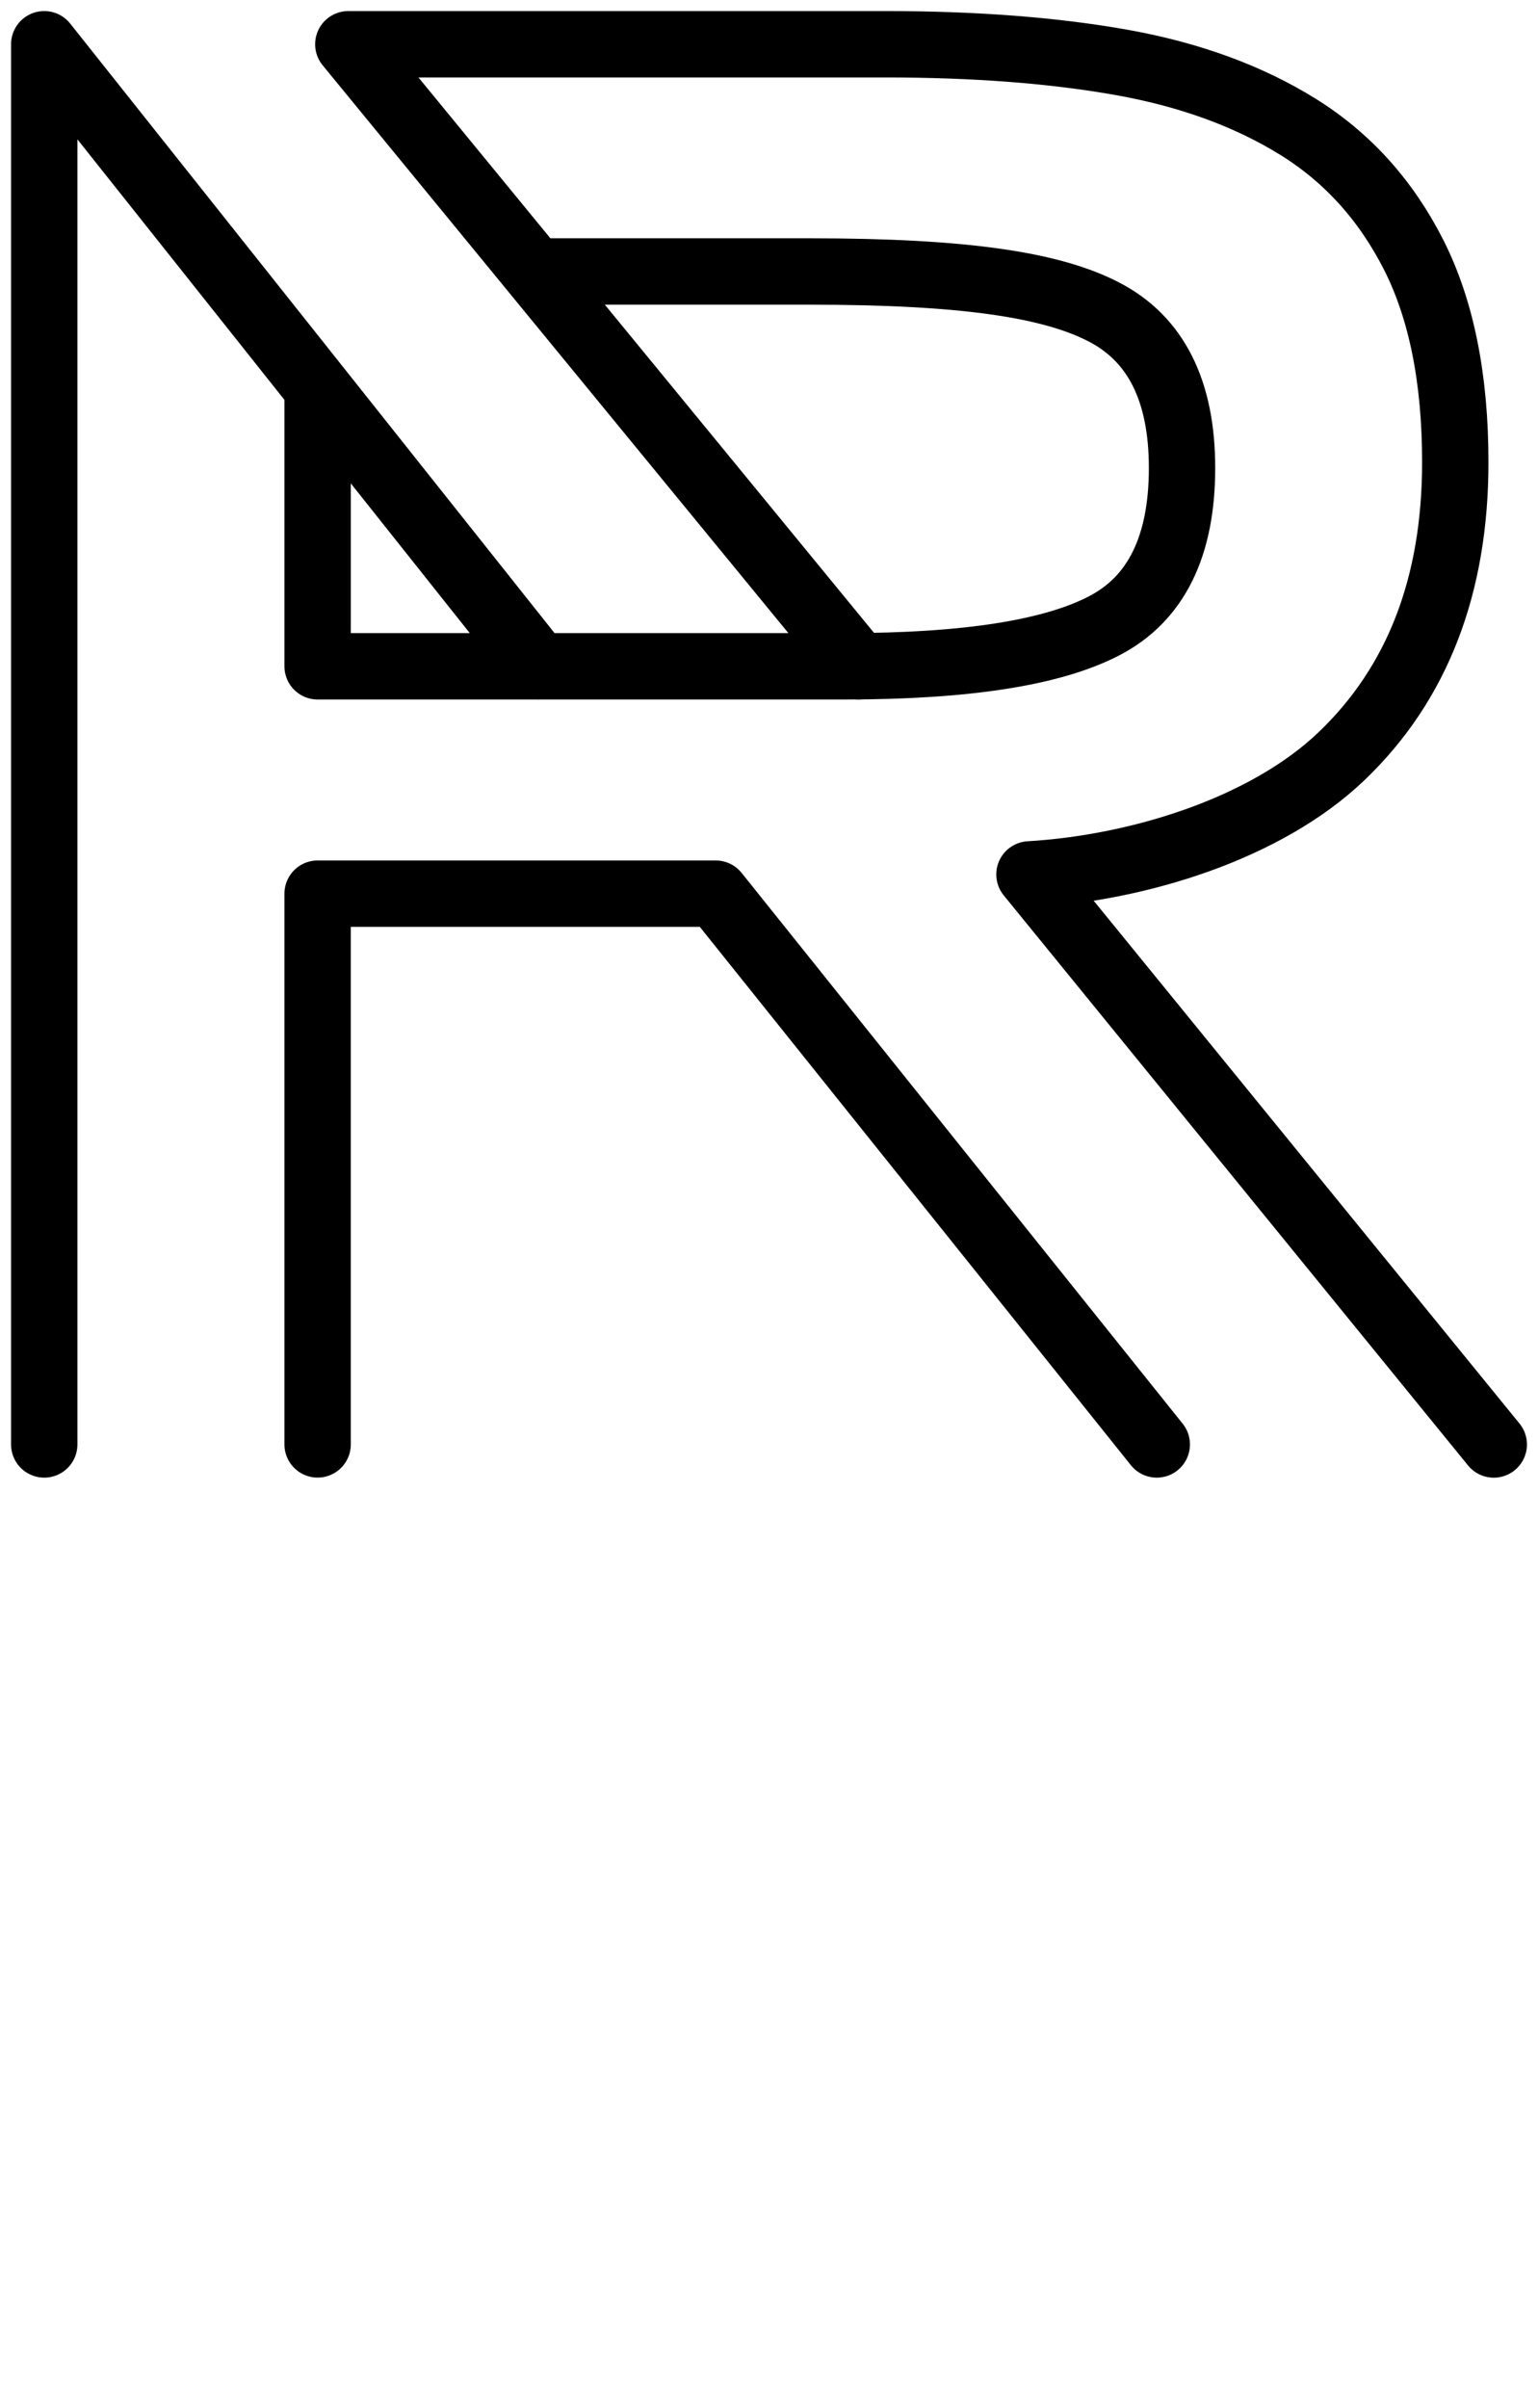 <?xml version="1.0" encoding="utf-8"?>
<!-- Generator: Adobe Illustrator 16.0.0, SVG Export Plug-In . SVG Version: 6.00 Build 0)  -->
<!DOCTYPE svg PUBLIC "-//W3C//DTD SVG 1.1//EN" "http://www.w3.org/Graphics/SVG/1.1/DTD/svg11.dtd">
<svg version="1.1" id="Layer_1" xmlns="http://www.w3.org/2000/svg" xmlns:xlink="http://www.w3.org/1999/xlink" x="0px" y="0px"
	 width="34.768px" height="54.408px" viewBox="0 0 34.768 54.408" enable-background="new 0 0 34.768 54.408" xml:space="preserve">
<g id="Logo_4_">
	<path fill="none" stroke="#000000" stroke-width="1.5" stroke-linecap="round" stroke-linejoin="round" stroke-miterlimit="10" d="
		M26.15,32.635l-9.97-12.444h-9v12.443 M1,20.171V1l11.175,14.055 M1,32.635V20.171 M7.18,8.772v6.282h11.924
		c2.726,0,4.679-0.303,5.853-0.913c1.176-0.607,1.764-1.797,1.764-3.567c0-1.741-0.588-2.916-1.764-3.524
		c-1.174-0.61-3.127-0.916-6.646-0.916H12.34"/>
	<g>
		
			<path fill="none" stroke="#000000" stroke-width="1.5" stroke-linecap="round" stroke-linejoin="round" stroke-miterlimit="10" d="
			M19.408,15.054L7.874,1h12.144c2.029,0,3.812,0.138,5.353,0.413c1.537,0.276,2.862,0.762,3.981,1.458
			c1.115,0.695,1.985,1.661,2.609,2.894c0.623,1.234,0.937,2.792,0.937,4.678c0,2.785-0.855,4.999-2.566,6.637
			c-1.711,1.64-4.595,2.531-7.06,2.676l10.496,12.88"/>
	</g>
</g>
</svg>
